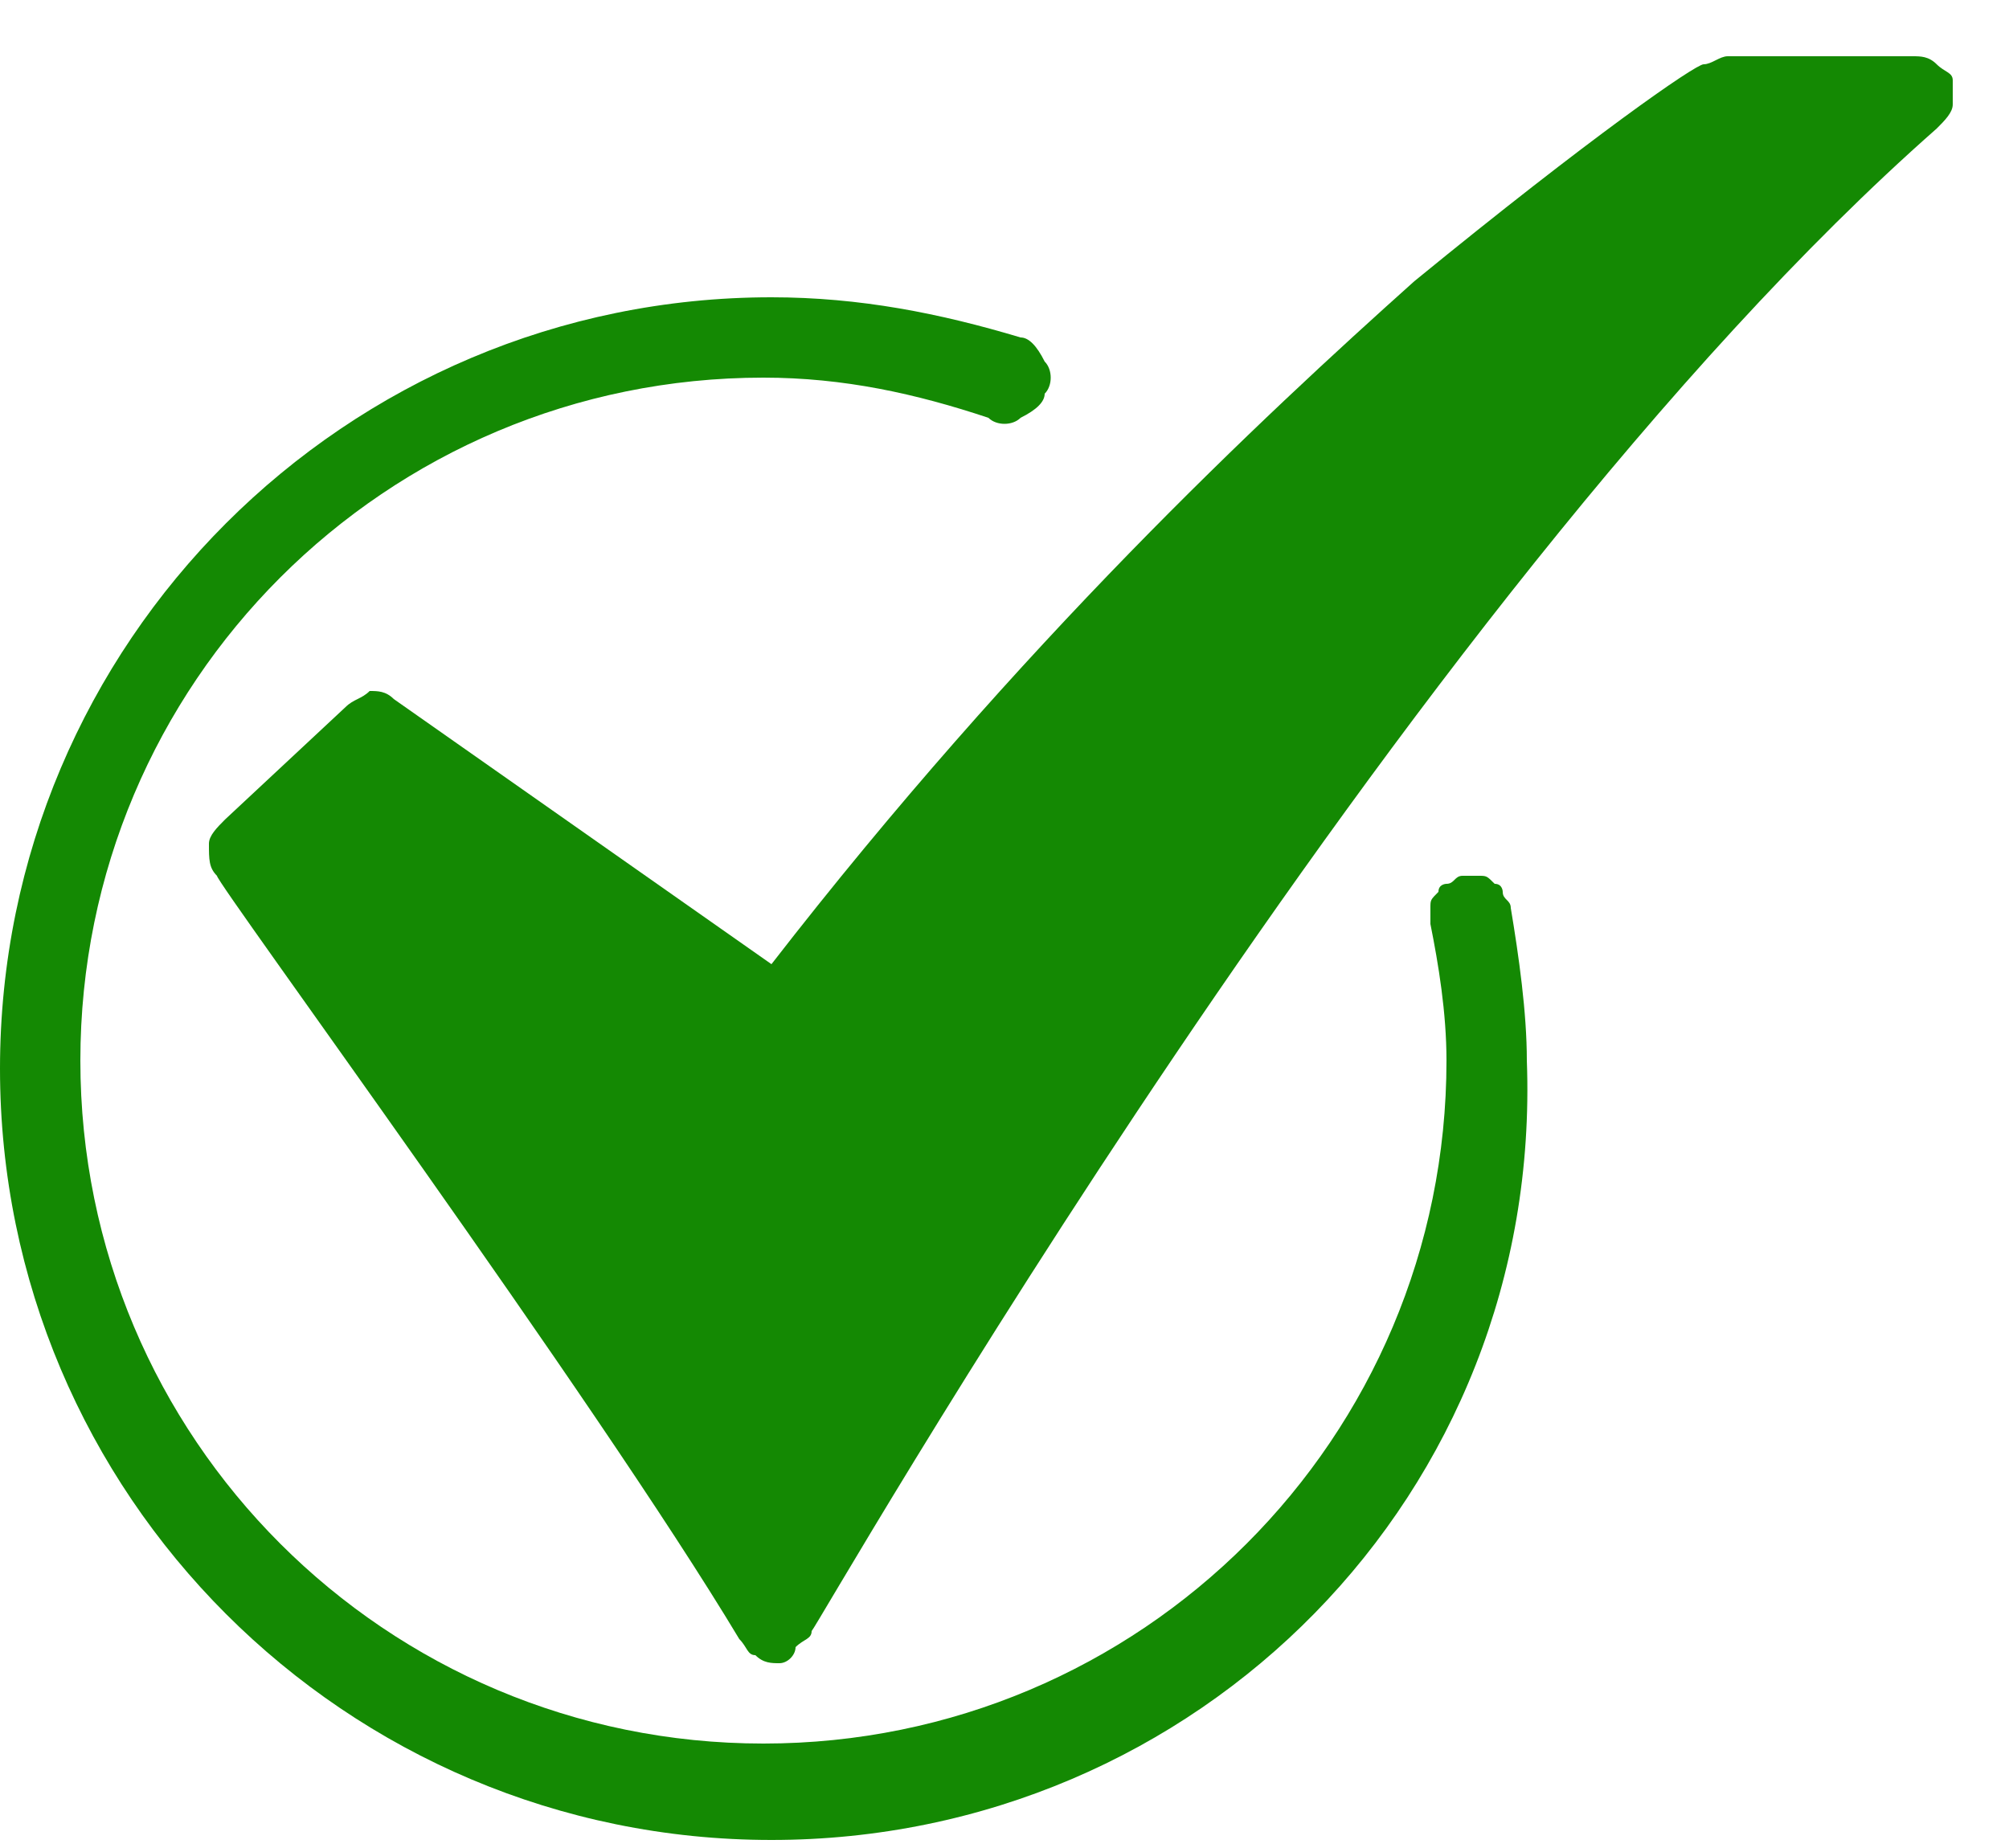 <?xml version="1.0" encoding="utf-8"?>
<!-- Generator: Adobe Illustrator 25.1.0, SVG Export Plug-In . SVG Version: 6.00 Build 0)  -->
<svg version="1.1" id="Layer_1" xmlns="http://www.w3.org/2000/svg" xmlns:xlink="http://www.w3.org/1999/xlink" x="0px" y="0px"
	 viewBox="0 0 25 23" style="enable-background:new 0 0 25 23;" xml:space="preserve">
<style type="text/css">
	.st0{fill:#148903;}
</style>
<path class="st0" d="M9.7,20.7c-0.1,0-0.2,0-0.3-0.1c-0.1,0-0.1-0.1-0.2-0.2c-1.8-3-6.5-9.4-6.5-9.5c-0.1-0.1-0.1-0.2-0.1-0.4
	c0-0.1,0.1-0.2,0.2-0.3l1.5-1.4c0.1-0.1,0.2-0.1,0.3-0.2c0.1,0,0.2,0,0.3,0.1L9.6,12c3.1-4,6.1-6.8,8-8.5c2.2-1.8,3.5-2.7,3.6-2.7
	c0.1,0,0.2-0.1,0.3-0.1h2.3c0.1,0,0.2,0,0.3,0.1c0.1,0.1,0.2,0.1,0.2,0.2c0,0.1,0,0.2,0,0.3c0,0.1-0.1,0.2-0.2,0.3
	c-6.7,5.9-13.9,18.6-14,18.7c0,0.1-0.1,0.1-0.2,0.2C9.9,20.6,9.8,20.7,9.7,20.7L9.7,20.7z"/>
<path class="st0" d="M9.6,22.9c-5.3,0-9.6-4.3-9.6-9.6C0,8,4.3,3.7,9.6,3.7c1.1,0,2.1,0.2,3.1,0.5c0.1,0,0.2,0.1,0.3,0.3
	c0.1,0.1,0.1,0.3,0,0.4c0,0.1-0.1,0.2-0.3,0.3c-0.1,0.1-0.3,0.1-0.4,0c-0.9-0.3-1.8-0.5-2.8-0.5c-4.7,0-8.5,3.8-8.5,8.5
	c0,4.7,3.8,8.5,8.5,8.5c4.7,0,8.5-3.8,8.5-8.5c0-0.6-0.1-1.2-0.2-1.7c0-0.1,0-0.1,0-0.2c0-0.1,0-0.1,0.1-0.2c0-0.1,0.1-0.1,0.1-0.1
	c0.1,0,0.1-0.1,0.2-0.1s0.1,0,0.2,0c0.1,0,0.1,0,0.2,0.1c0.1,0,0.1,0.1,0.1,0.1c0,0.1,0.1,0.1,0.1,0.2c0.1,0.6,0.2,1.3,0.2,1.9
	C19.2,18.6,14.9,22.9,9.6,22.9z"/>
</svg>
